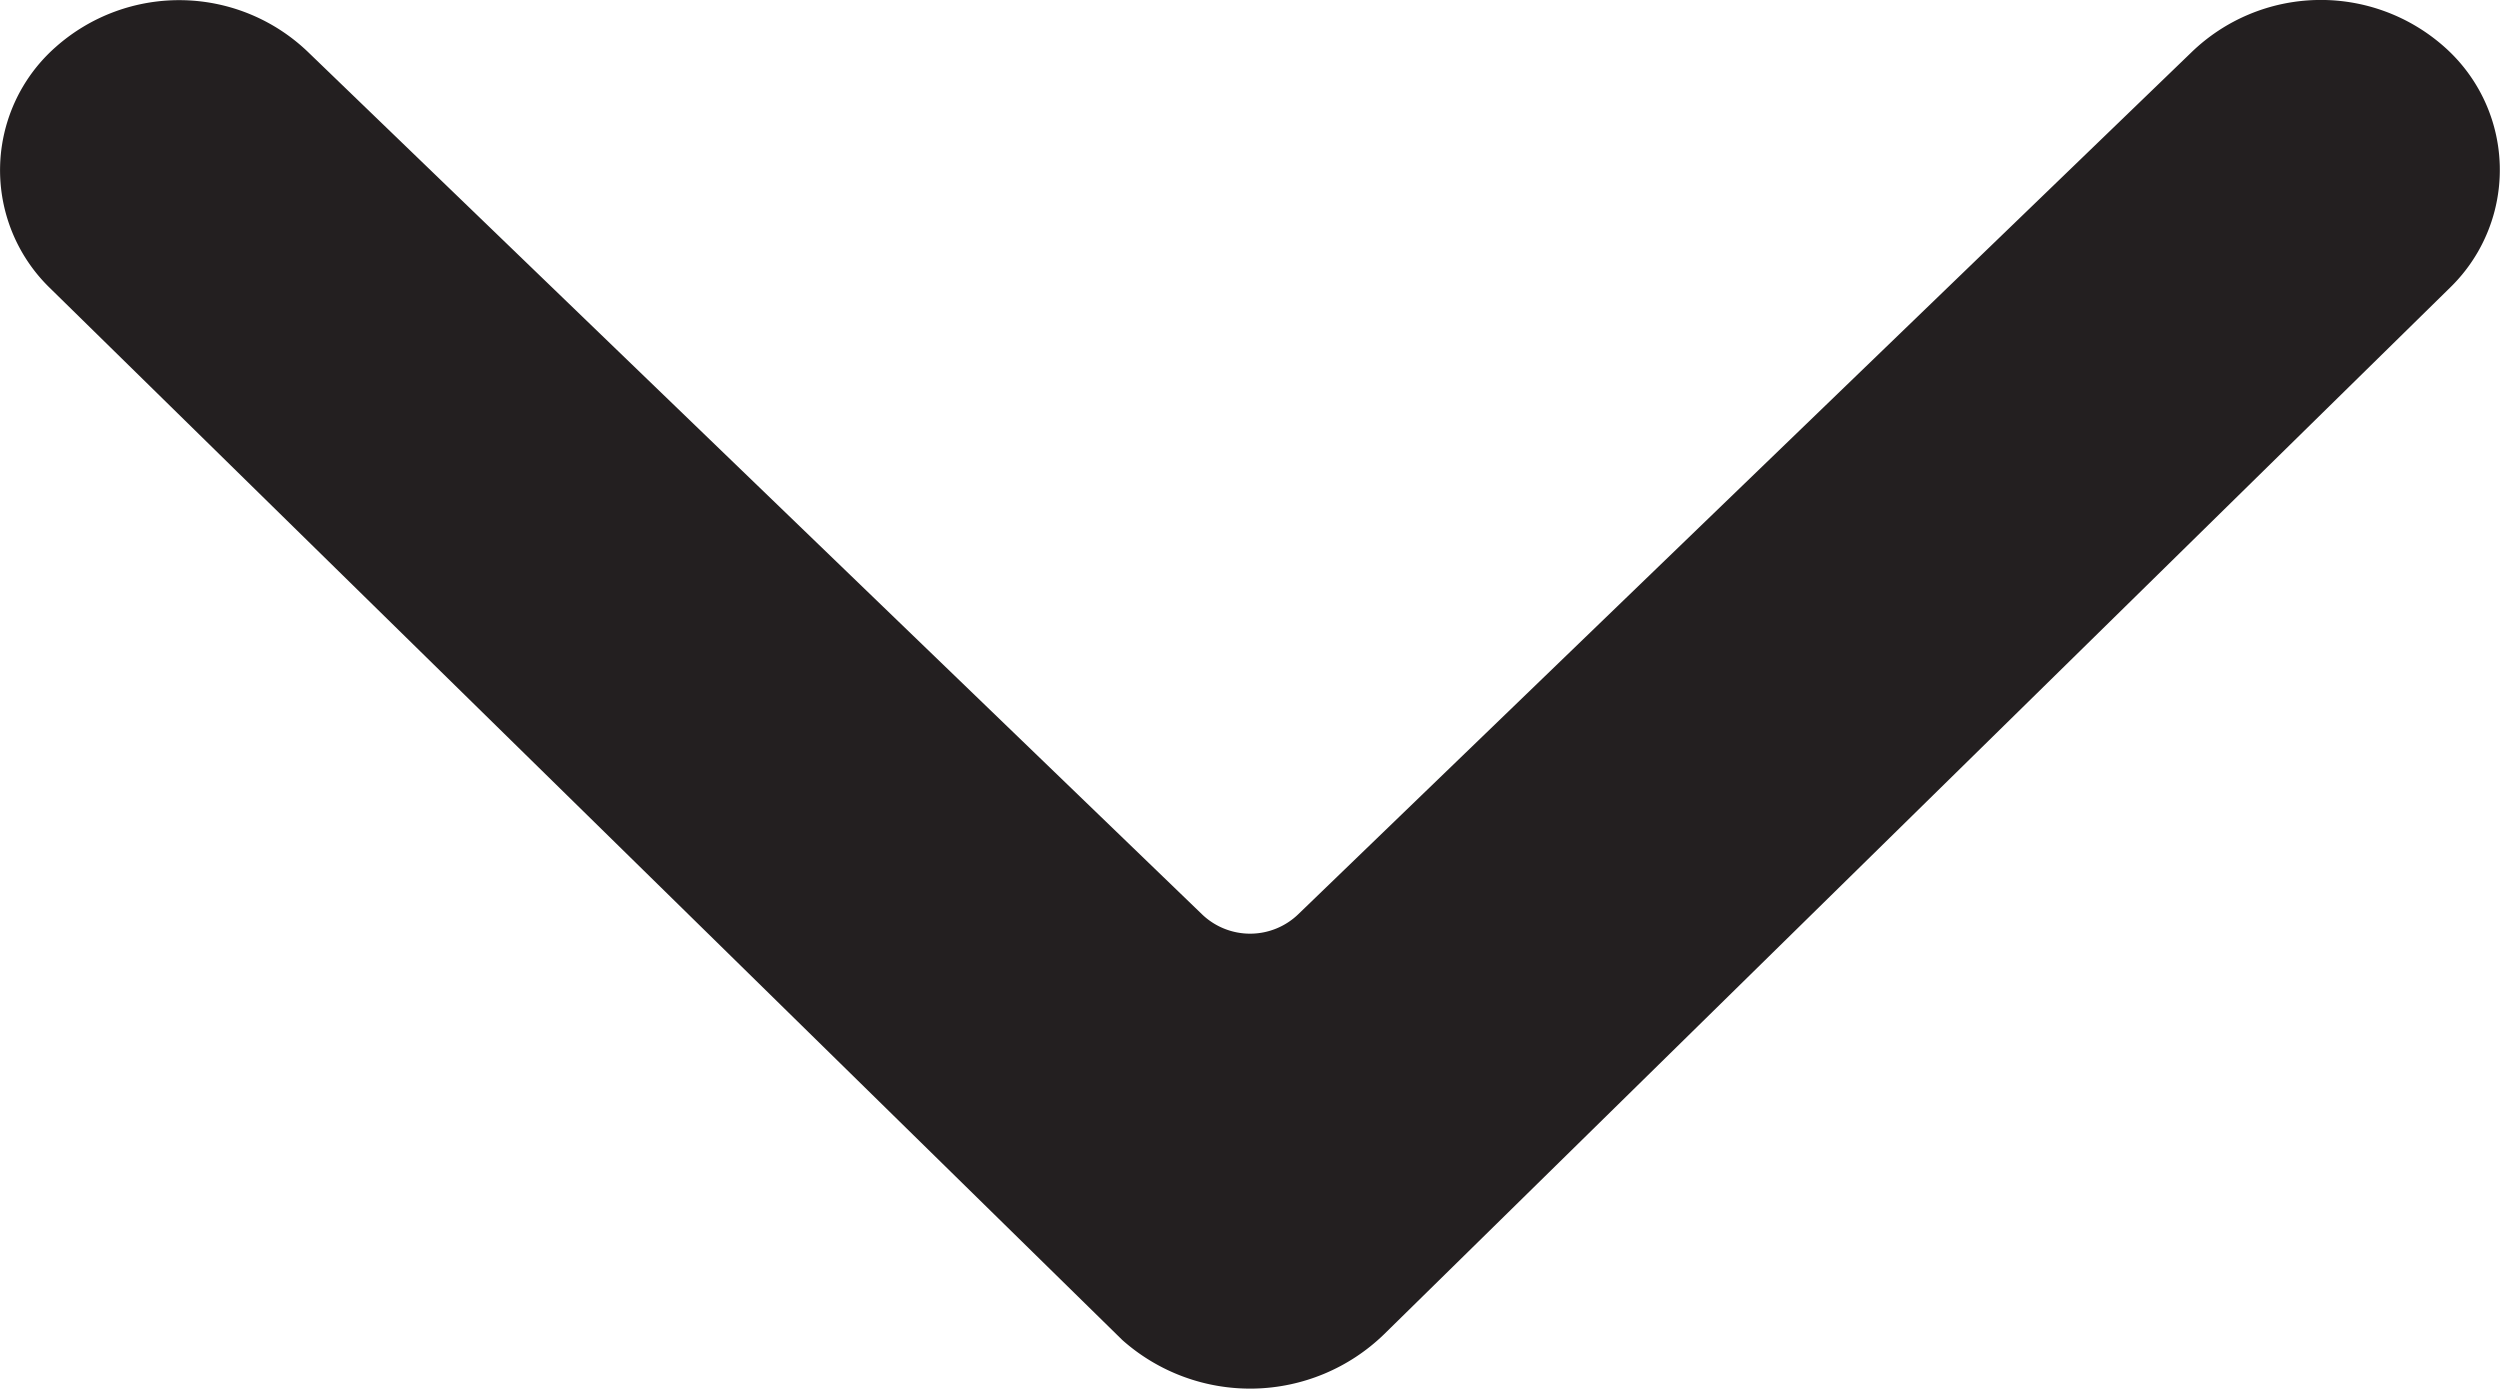 <svg xmlns="http://www.w3.org/2000/svg" width="12" height="6.667" viewBox="0 0 12 6.667"><defs><style>.a{fill:#231f20;}</style></defs><g transform="translate(0 7.333) rotate(-90)"><path class="a" d="M6.412,1.483A.893.893,0,0,0,6.44.267.788.788,0,0,0,5.286.237L.234,5.387A.923.923,0,0,0,.261,6.643l5.025,5.118a.788.788,0,0,0,1.154-.027.893.893,0,0,0-.026-1.216L2.278,6.232a.333.333,0,0,1,0-.463Z" transform="translate(0.667 0)"/></g></svg>